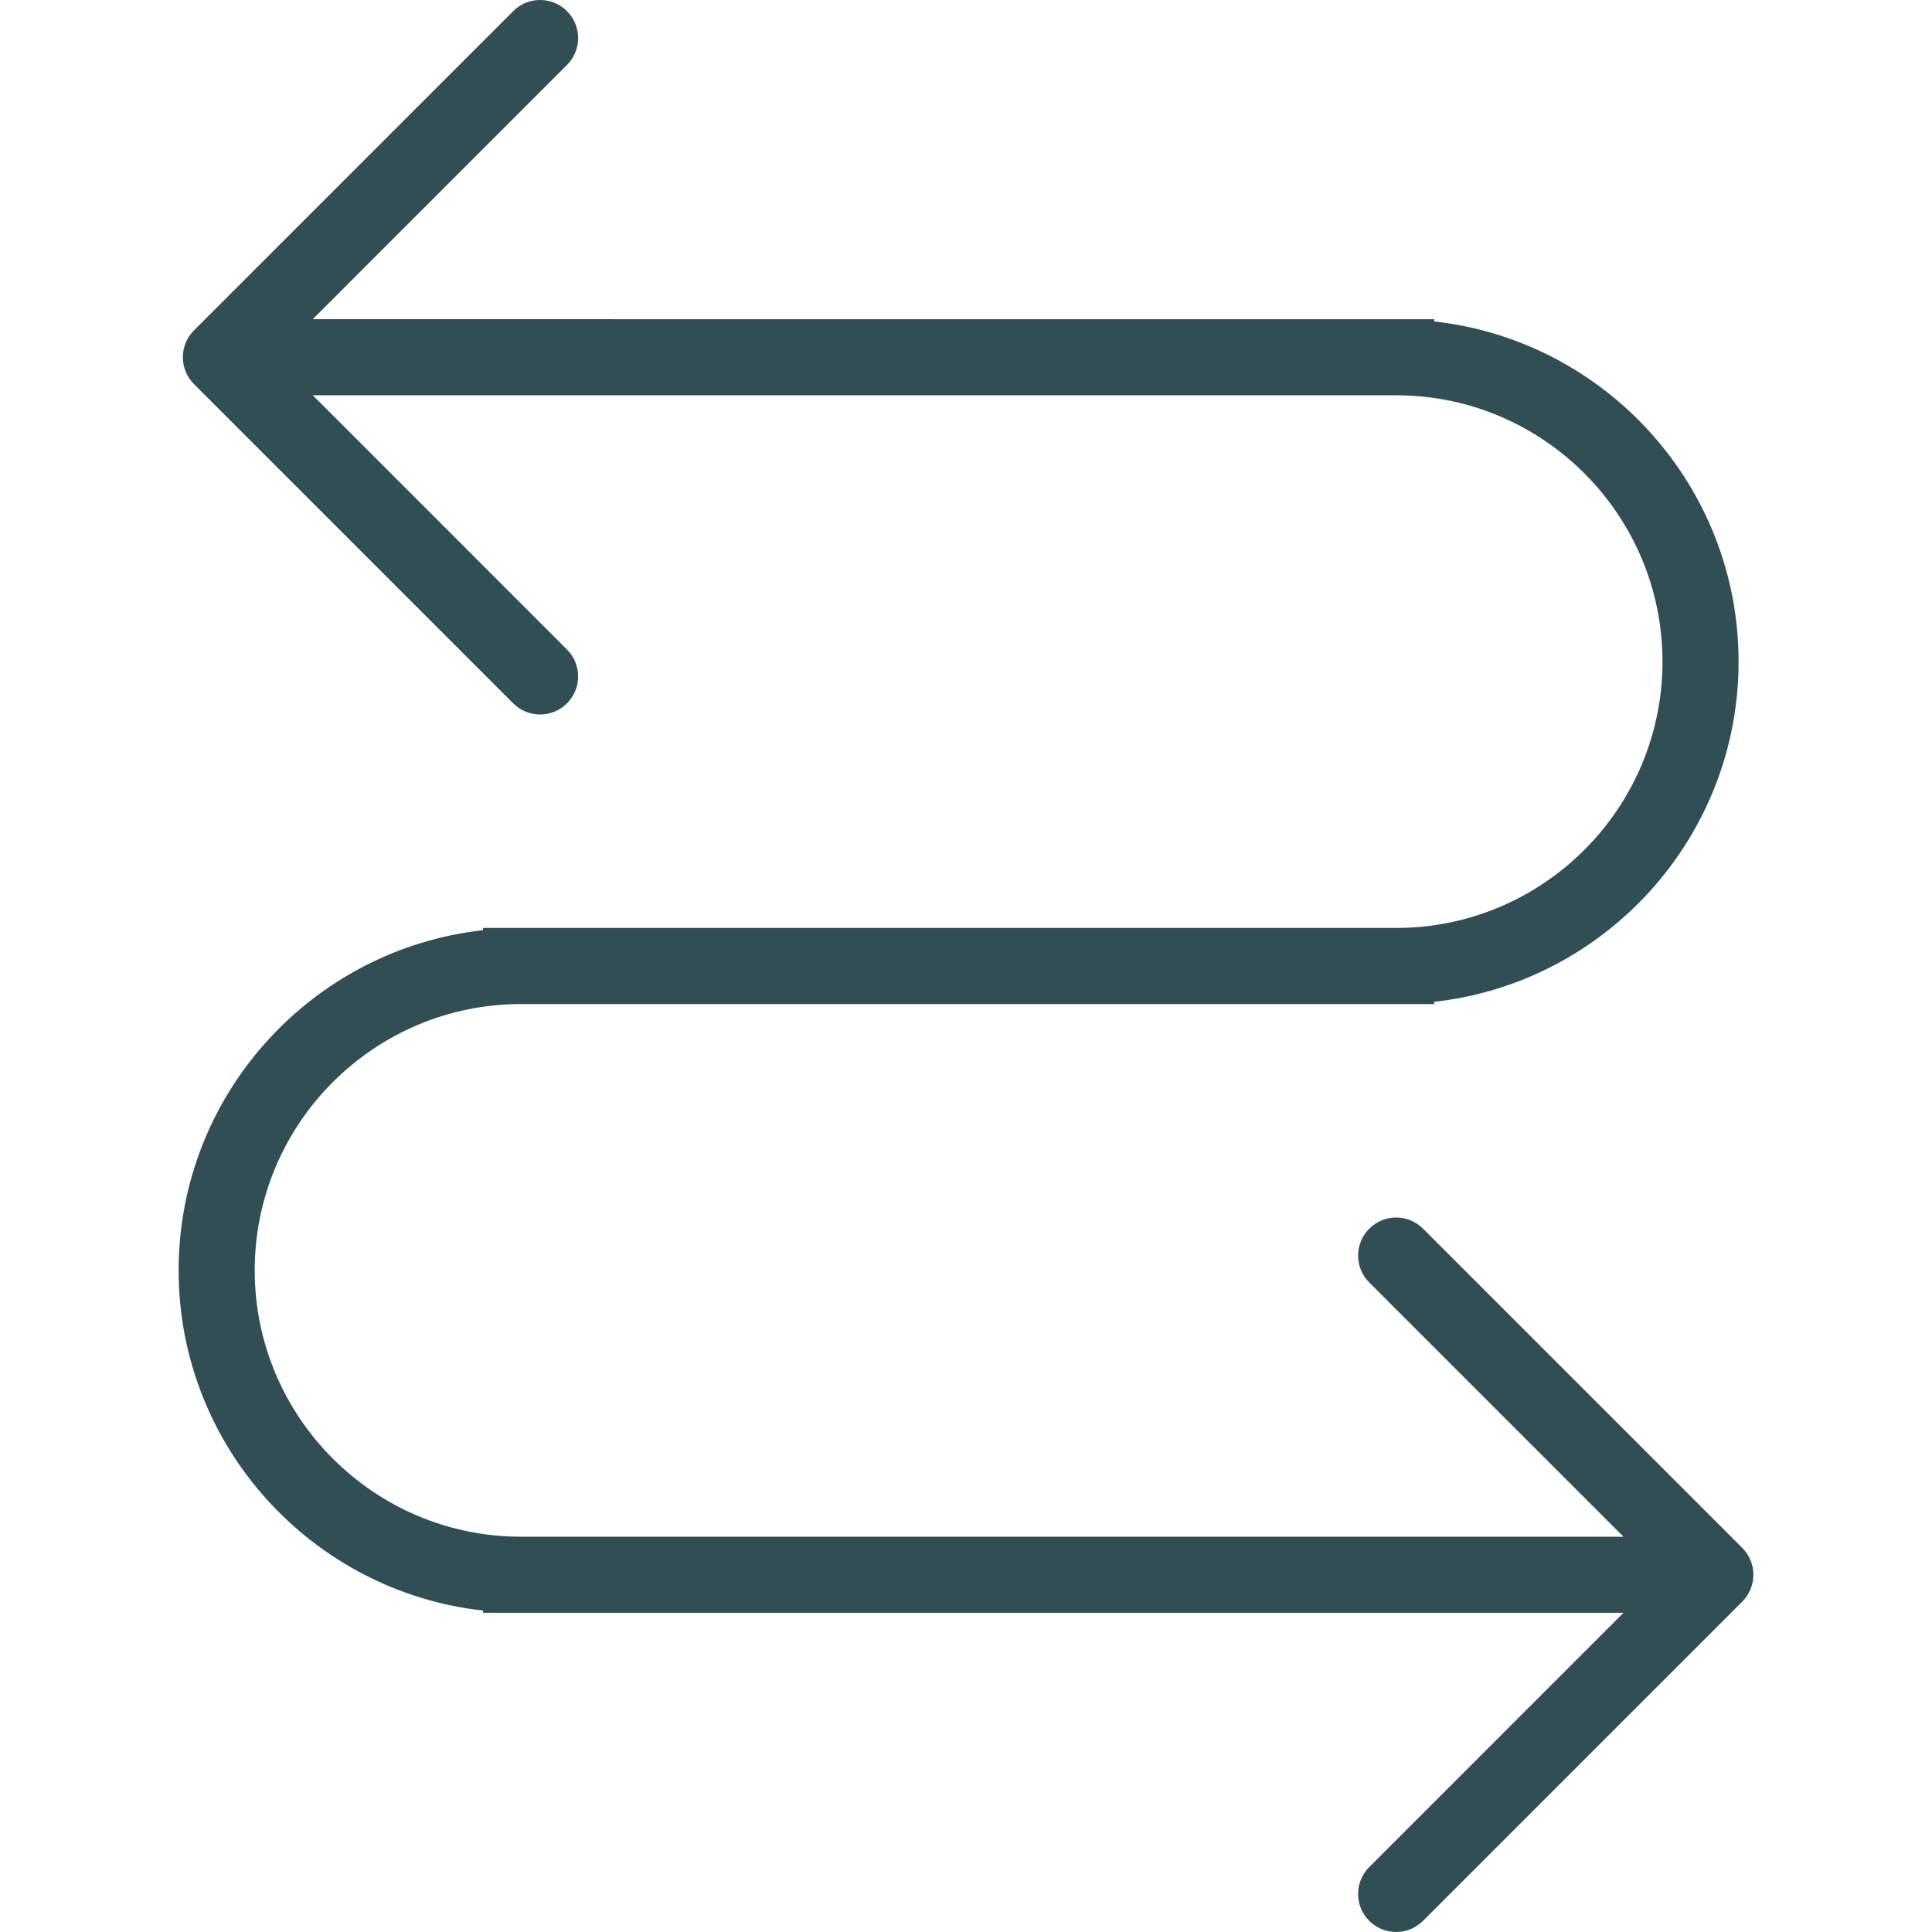 <?xml version="1.0" encoding="iso-8859-1"?>
<!-- Generator: Adobe Illustrator 19.0.0, SVG Export Plug-In . SVG Version: 6.00 Build 0)  -->
<svg version="1.1" id="Layer_1" xmlns="http://www.w3.org/2000/svg" xmlns:xlink="http://www.w3.org/1999/xlink" x="0px" y="0px"
	 viewBox="0 0 512 512" style="enable-background:new 0 0 512 512;" xml:space="preserve">
<path style="fill:#314E55;" d="M461.708,410.199l-84.583-84.588c-3.939-3.939-10.319-3.939-14.258,0
	c-3.938,3.939-3.939,10.319,0,14.258l67.372,67.376H138.085c-38.914,0-70.581-31.662-70.581-70.581s31.667-70.581,70.581-70.581
	h241.993v-0.594c45.308-5.036,80.664-43.529,80.664-90.153s-35.356-85.116-80.664-90.153v-0.594H82.884l67.372-67.376
	c3.939-3.939,3.939-10.319,0-14.258s-10.319-3.939-14.258,0L51.415,87.542c-3.939,3.939-3.939,10.319,0,14.258l84.583,84.588
	c1.969,1.969,4.549,2.954,7.129,2.954s5.16-0.985,7.129-2.954c3.939-3.939,3.939-10.32,0-14.258l-67.372-67.376h287.111
	c38.914,0,70.581,31.662,70.581,70.581s-31.667,70.581-70.581,70.581H128.002v0.594c-45.308,5.036-80.664,43.529-80.664,90.153
	s35.356,85.116,80.664,90.153v0.594h302.236l-67.372,67.376c-3.939,3.939-3.939,10.319,0,14.258
	c1.969,1.969,4.549,2.954,7.129,2.954c2.58,0,5.16-0.985,7.129-2.954l84.583-84.588
	C465.646,420.519,465.646,414.138,461.708,410.199z"/>
<g>
</g>
<g>
</g>
<g>
</g>
<g>
</g>
<g>
</g>
<g>
</g>
<g>
</g>
<g>
</g>
<g>
</g>
<g>
</g>
<g>
</g>
<g>
</g>
<g>
</g>
<g>
</g>
<g>
</g>
</svg>
